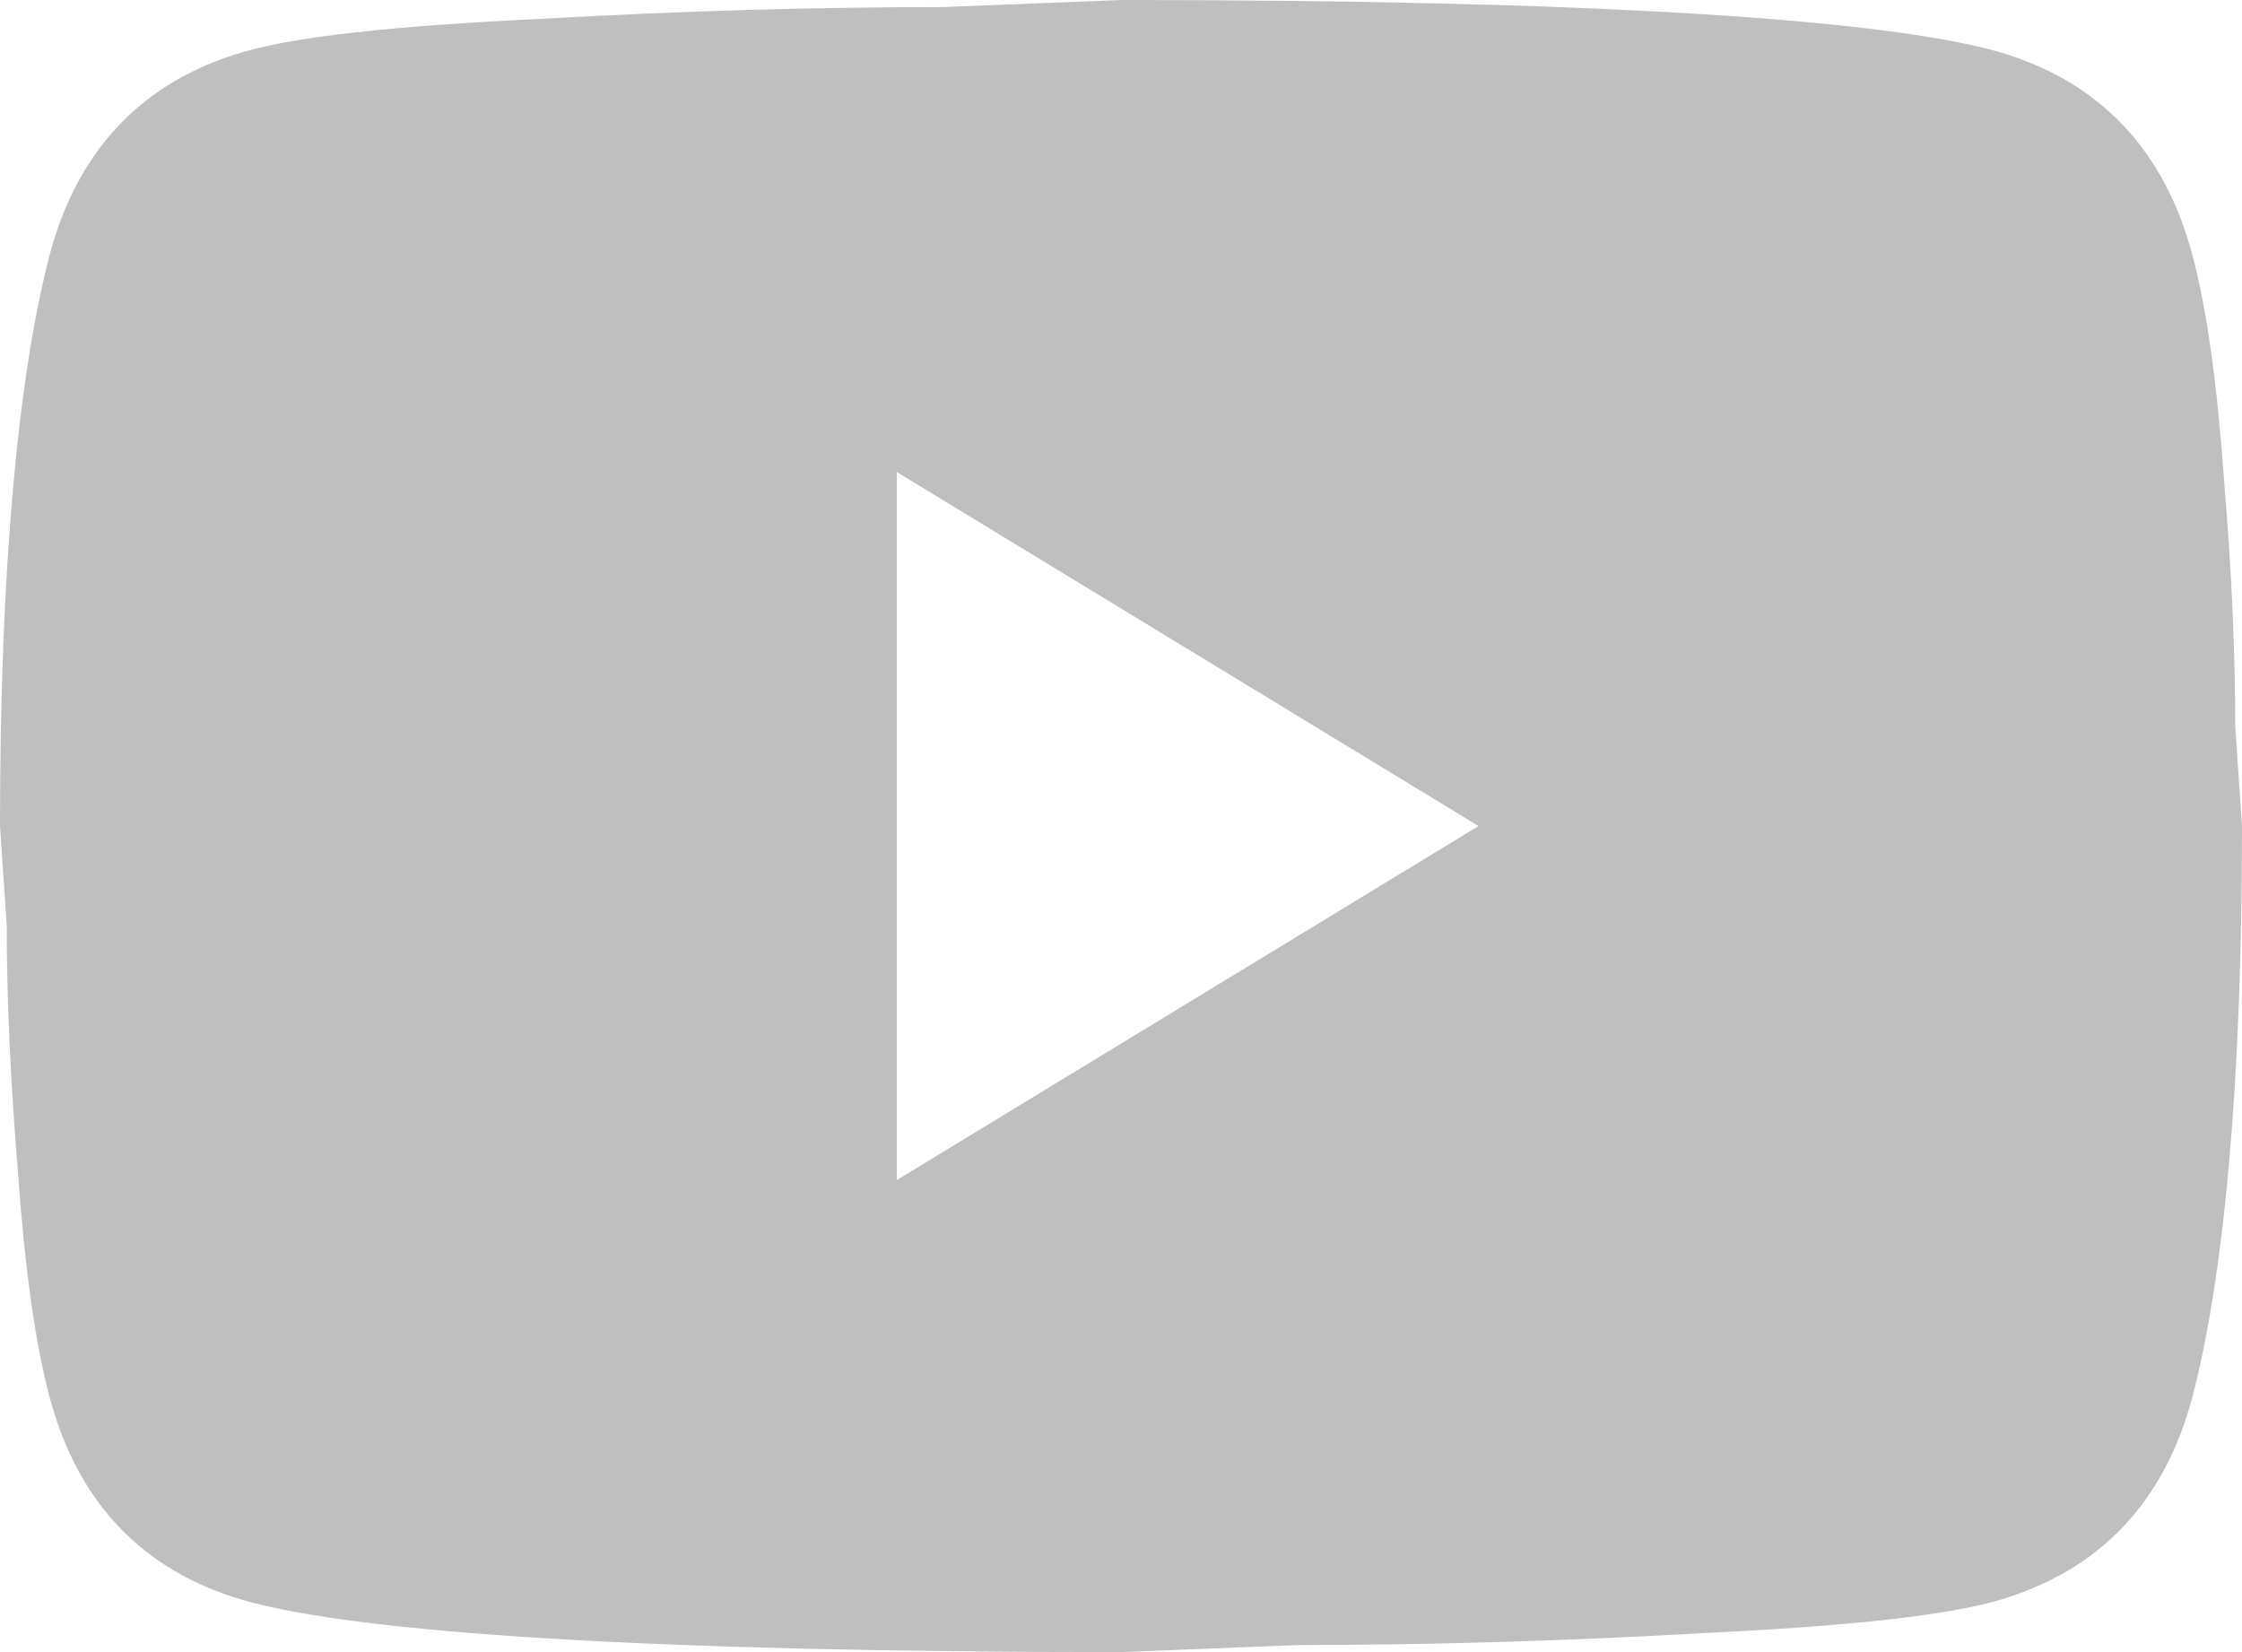 <svg width="19" height="14" viewBox="0 0 19 14" fill="none" xmlns="http://www.w3.org/2000/svg">
<path d="M7.6 10L12.53 7L7.6 4V10ZM18.582 2.17C18.706 2.64 18.791 3.27 18.848 4.07C18.915 4.87 18.943 5.56 18.943 6.16L19 7C19 9.19 18.848 10.8 18.582 11.83C18.345 12.73 17.794 13.31 16.939 13.56C16.492 13.69 15.675 13.78 14.421 13.84C13.186 13.91 12.056 13.94 11.011 13.94L9.5 14C5.519 14 3.04 13.84 2.062 13.56C1.206 13.31 0.655 12.73 0.418 11.83C0.294 11.36 0.209 10.73 0.152 9.93C0.086 9.13 0.057 8.44 0.057 7.84L0 7C0 4.81 0.152 3.2 0.418 2.17C0.655 1.27 1.206 0.69 2.062 0.44C2.508 0.31 3.325 0.22 4.579 0.16C5.814 0.09 6.944 0.06 7.989 0.06L9.5 0C13.48 0 15.96 0.16 16.939 0.44C17.794 0.69 18.345 1.27 18.582 2.17Z" fill="black" fill-opacity="0.25"/>
</svg>
